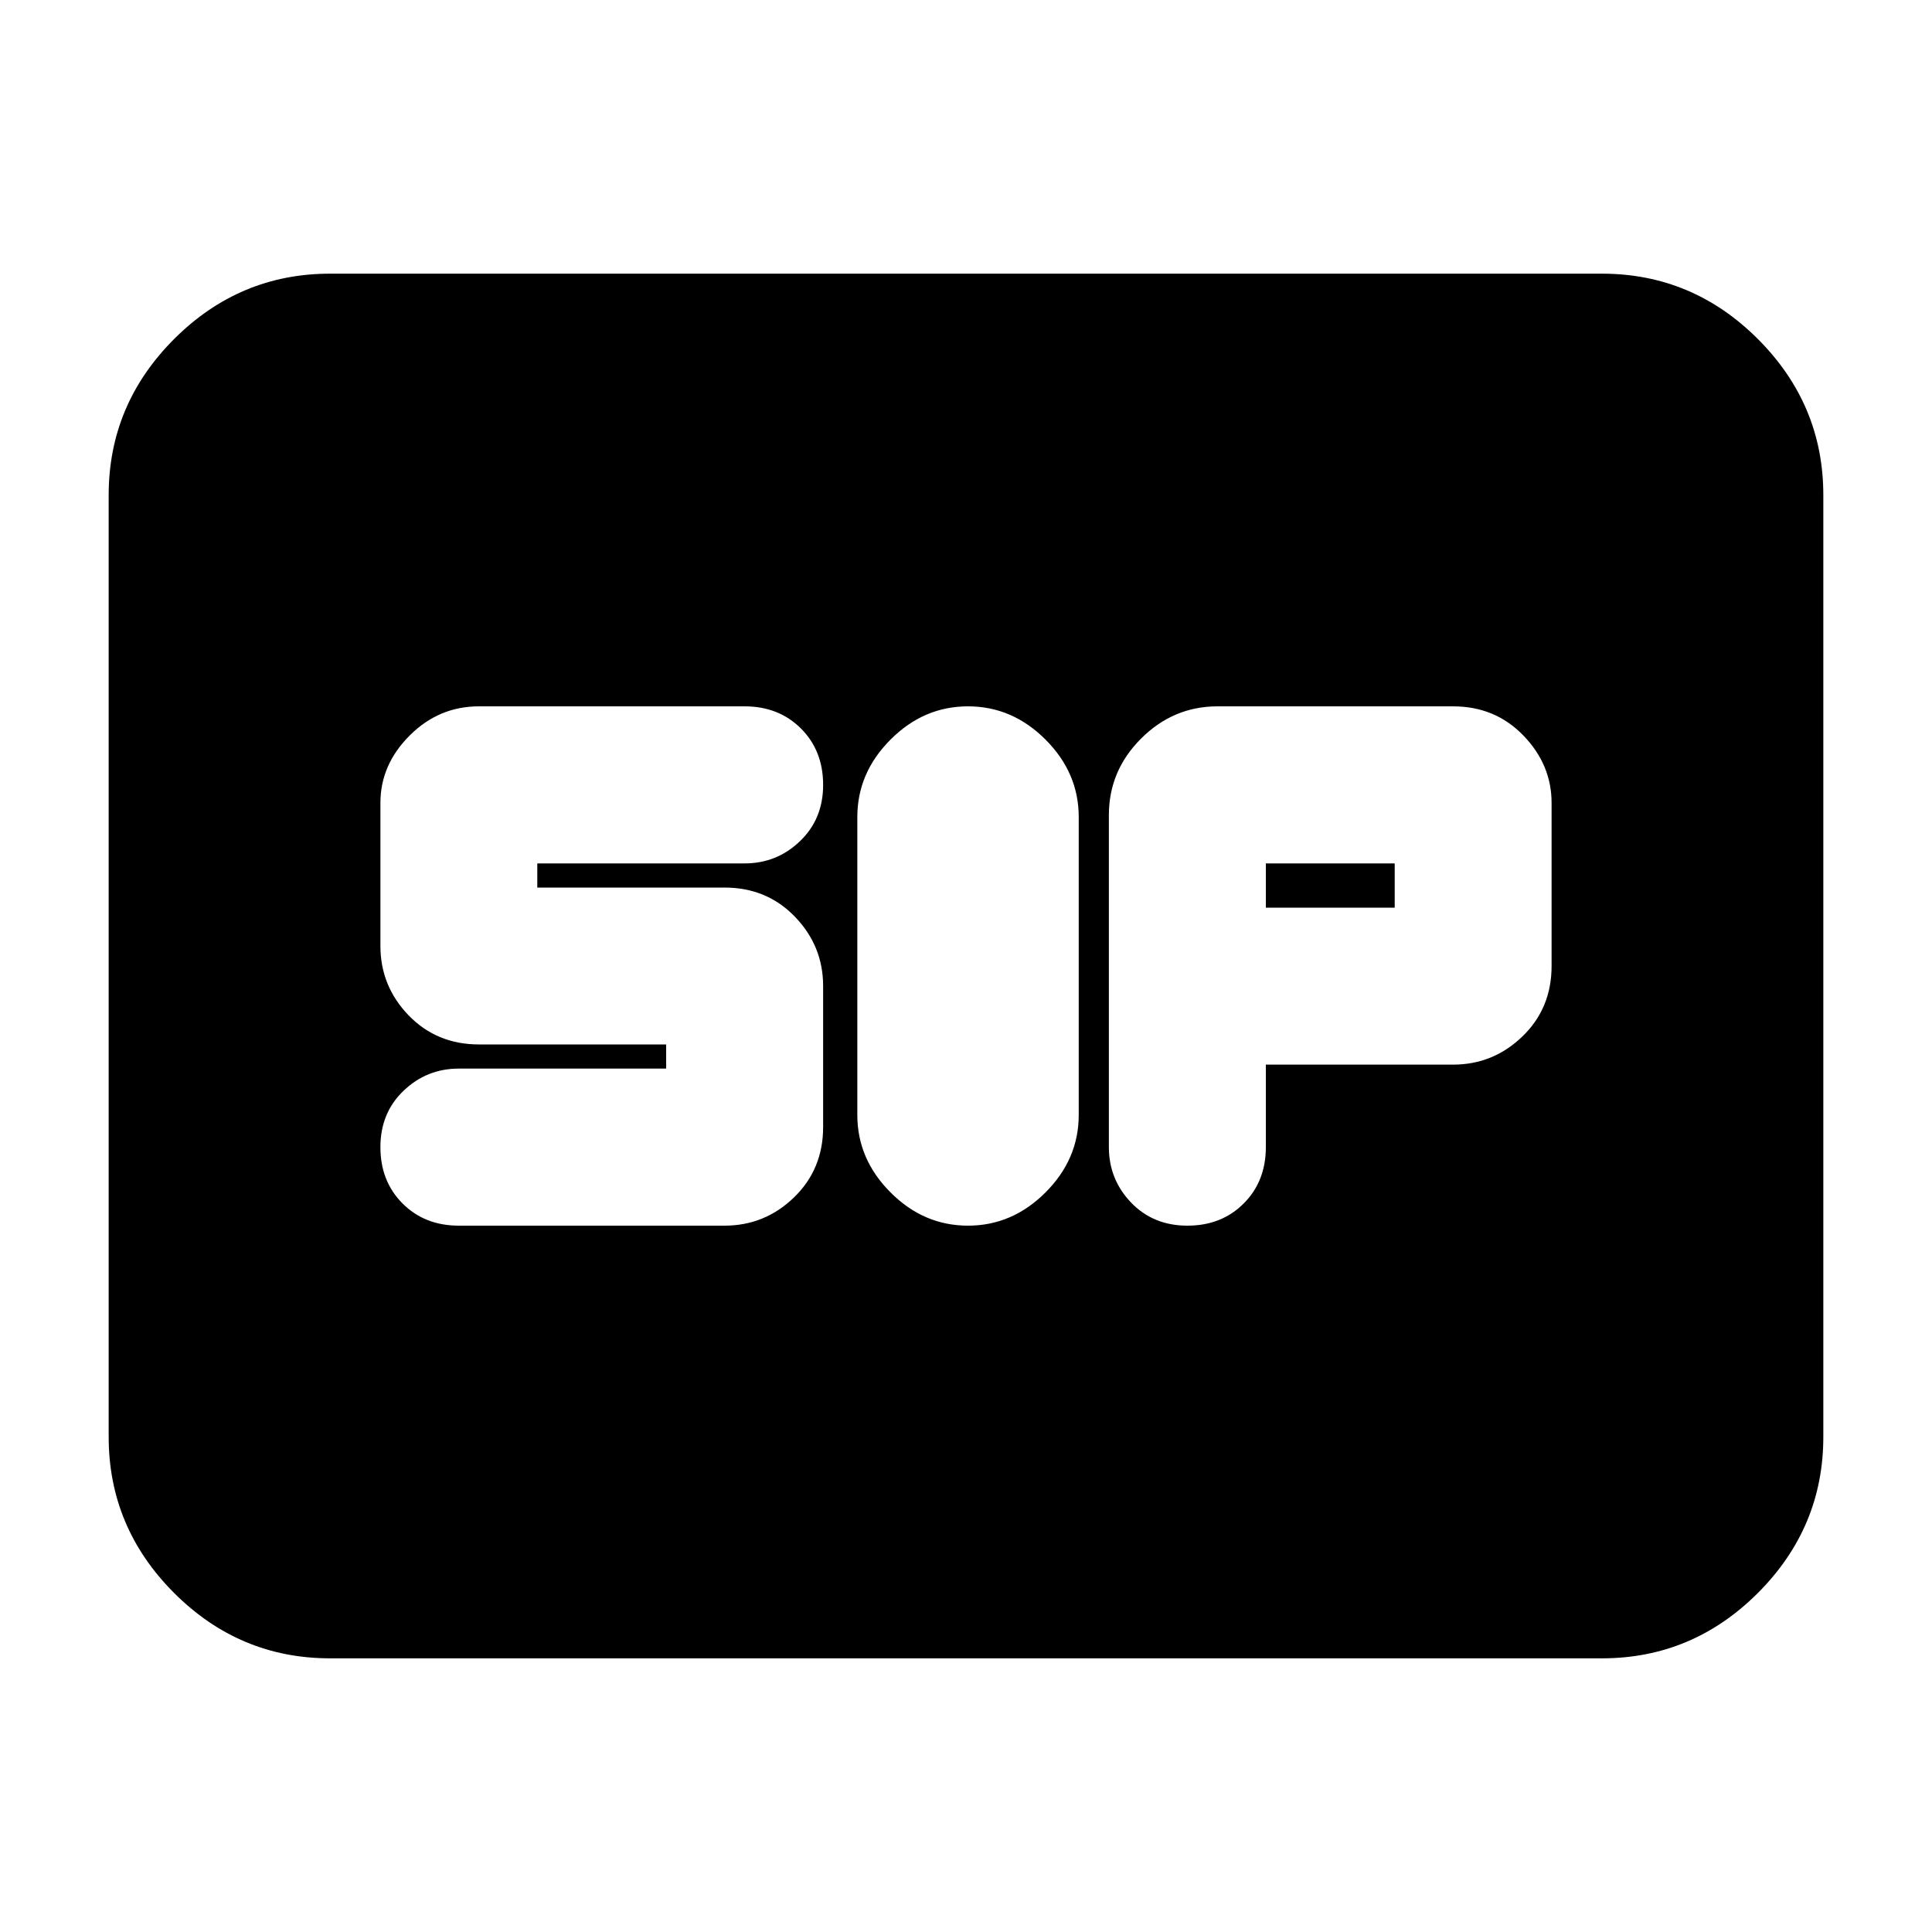 <svg xmlns="http://www.w3.org/2000/svg" height="20" width="20"><path d="M10.021 12.688q.458 0 .802-.344.344-.344.344-.802V8.458q0-.458-.344-.802-.344-.344-.802-.344-.459 0-.802.344-.344.344-.344.802v3.084q0 .458.344.802.343.344.802.344Zm2.271 0q.354 0 .583-.23.229-.229.229-.583v-.854h1.938q.416 0 .718-.292.302-.291.302-.729V8.312q0-.395-.291-.697-.292-.303-.729-.303h-2.438q-.458 0-.792.334-.333.333-.333.792v3.437q0 .333.229.573.23.24.584.24Zm.812-3.292v-.458h1.334v.458ZM4.75 12.688H7.5q.417 0 .719-.292t.302-.729v-1.459q0-.416-.292-.718-.291-.302-.729-.302H5.562v-.25h2.146q.334 0 .573-.23.24-.229.24-.583t-.229-.583q-.23-.23-.584-.23h-2.75q-.416 0-.718.303-.302.302-.302.697v1.48q0 .416.291.718.292.302.729.302h1.938v.25H4.75q-.333 0-.573.23-.239.229-.239.583t.229.583q.229.23.583.23Zm-1.333 4.479q-.938 0-1.615-.677-.677-.678-.677-1.615v-9.75q0-.937.677-1.615.677-.677 1.615-.677h13.166q.938 0 1.615.677.677.678.677 1.615v9.75q0 .937-.677 1.615-.677.677-1.615.677Z"/></svg>